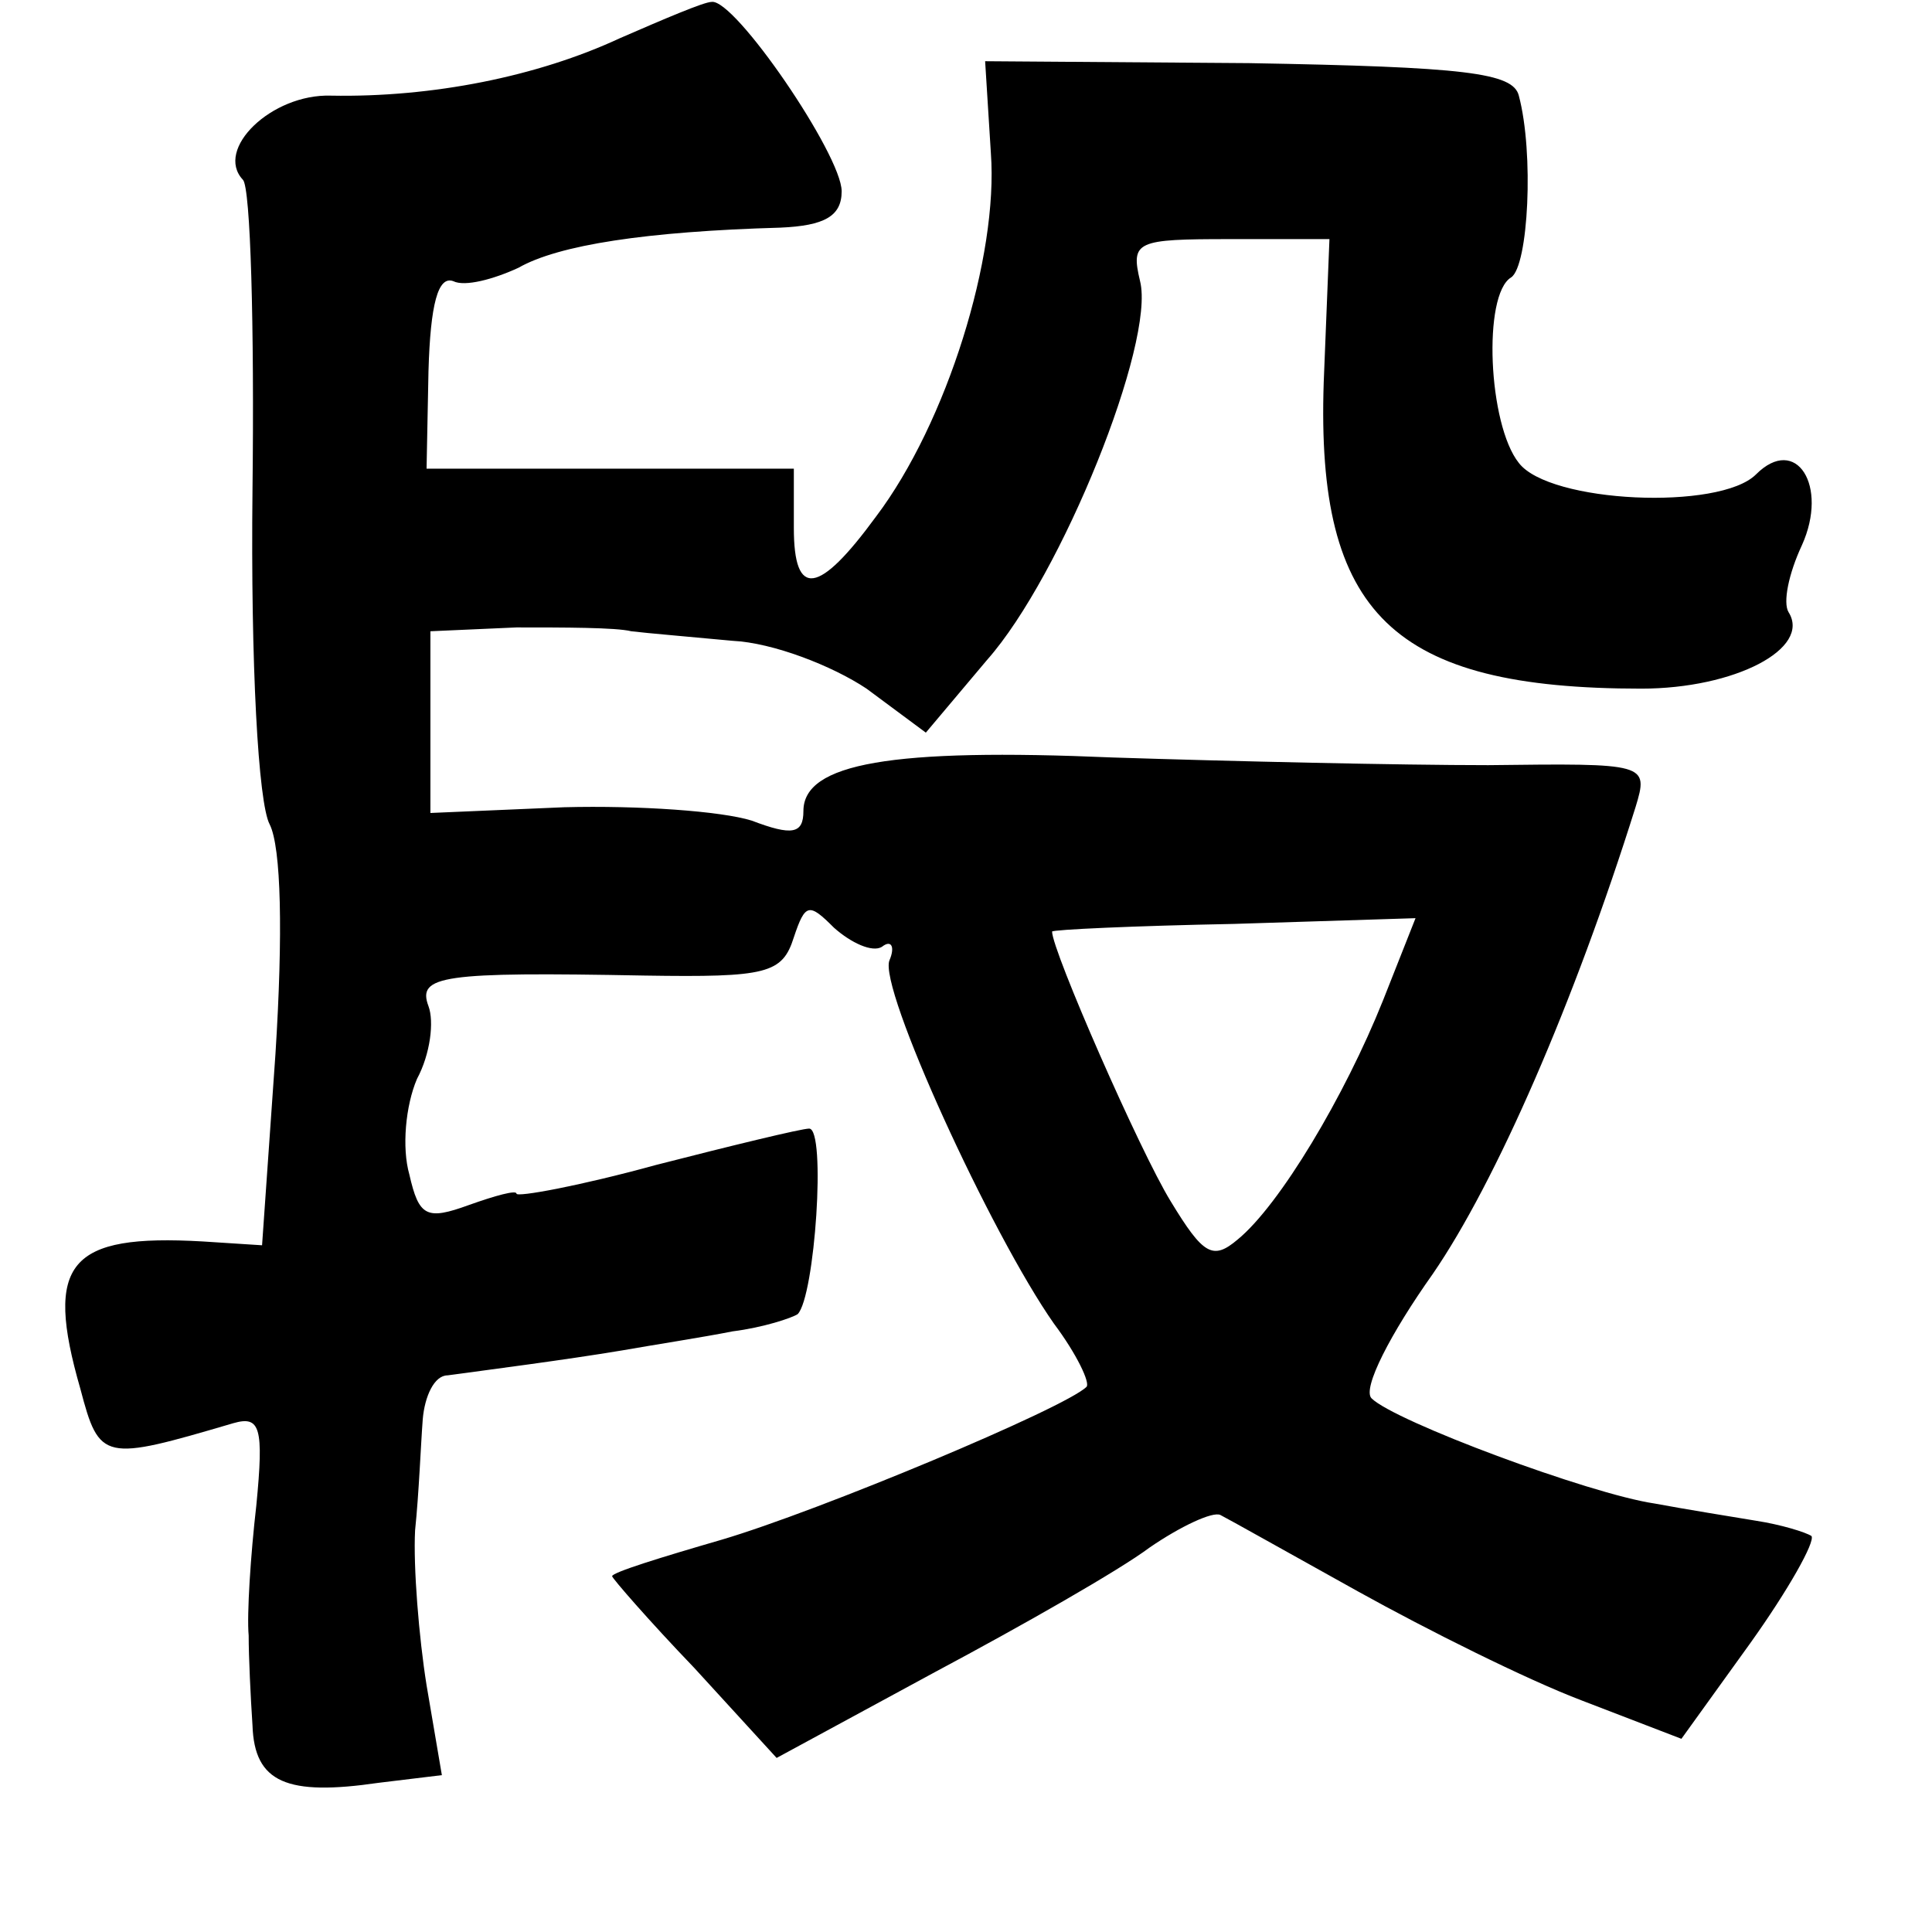 <?xml version="1.0" standalone="no"?>
<!DOCTYPE svg PUBLIC "-//W3C//DTD SVG 20010904//EN"
 "http://www.w3.org/TR/2001/REC-SVG-20010904/DTD/svg10.dtd">
<svg version="1.0" xmlns="http://www.w3.org/2000/svg"
 width="101pt" height="101pt" viewBox="0 0 101 101"
 preserveAspectRatio="xMidYMid meet">
<g transform="translate(0,101) scale(0.1,-0.1)"
fill="#000000" stroke="none">
<path d="M324 990 c-43 -20 -98 -31 -151 -30 -31 1 -61 -28 -46 -44 4 -4 6
-77 5 -162 -1 -91 3 -164 9 -175 6 -12 7 -57 3 -120 l-7 -100 -31 2 c-70 4
-83 -11 -64 -77 10 -38 12 -38 80 -18 14 4 16 -2 12 -43 -3 -26 -5 -57 -4 -68
0 -11 1 -32 2 -47 1 -30 18 -37 66 -30 l33 4 -8 47 c-4 25 -7 62 -6 81 2 19 3
45 4 58 1 12 6 23 13 23 22 3 61 8 91 13 17 3 43 7 58 10 16 2 31 7 34 9 9 9
15 97 6 97 -4 0 -41 -9 -80 -19 -40 -11 -73 -17 -73 -15 0 2 -11 -1 -25 -6
-22 -8 -26 -6 -31 16 -4 14 -2 36 4 50 7 13 9 30 6 38 -6 16 7 18 113 16 64
-1 72 1 78 20 6 18 8 18 21 5 9 -8 20 -13 25 -10 5 4 7 0 4 -7 -6 -14 53 -143
86 -190 12 -16 19 -31 17 -33 -11 -11 -140 -65 -191 -80 -31 -9 -57 -17 -57
-19 0 -1 19 -23 43 -48 l43 -47 83 45 c45 24 96 53 112 65 16 11 33 19 37 17
4 -2 36 -20 72 -40 36 -20 88 -46 117 -57 l52 -20 36 50 c20 28 34 53 32 56
-3 2 -16 6 -29 8 -12 2 -37 6 -53 9 -34 5 -136 43 -148 55 -5 5 10 34 32 65
33 48 74 142 106 244 7 23 6 23 -77 22 -46 0 -134 2 -196 4 -116 5 -162 -3
-162 -28 0 -12 -6 -13 -27 -5 -16 5 -59 8 -98 7 l-70 -3 0 48 0 47 45 2 c25 0
52 0 60 -2 8 -1 32 -3 53 -5 21 -1 52 -13 70 -25 l31 -23 32 38 c39 44 88 166
80 198 -5 21 -2 22 47 22 l52 0 -3 -75 c-4 -121 36 -160 166 -160 49 0 89 21
77 40 -3 5 0 20 7 35 14 31 -3 58 -24 37 -19 -19 -108 -15 -124 6 -16 20 -19
88 -4 97 9 6 12 65 4 95 -3 12 -28 15 -141 17 l-138 1 3 -48 c4 -54 -23 -141
-60 -190 -30 -41 -43 -43 -43 -6 l0 31 -96 0 -96 0 1 51 c1 35 5 50 13 47 6
-3 21 1 34 7 21 12 67 19 137 21 23 1 32 6 32 19 0 19 -56 101 -68 99 -4 0
-25 -9 -48 -19z m399 -503 c-20 -50 -54 -107 -76 -125 -13 -11 -18 -8 -35 20
-16 26 -62 131 -62 141 0 1 43 3 95 4 l95 3 -17 -43z"/>
</g>
</svg>
